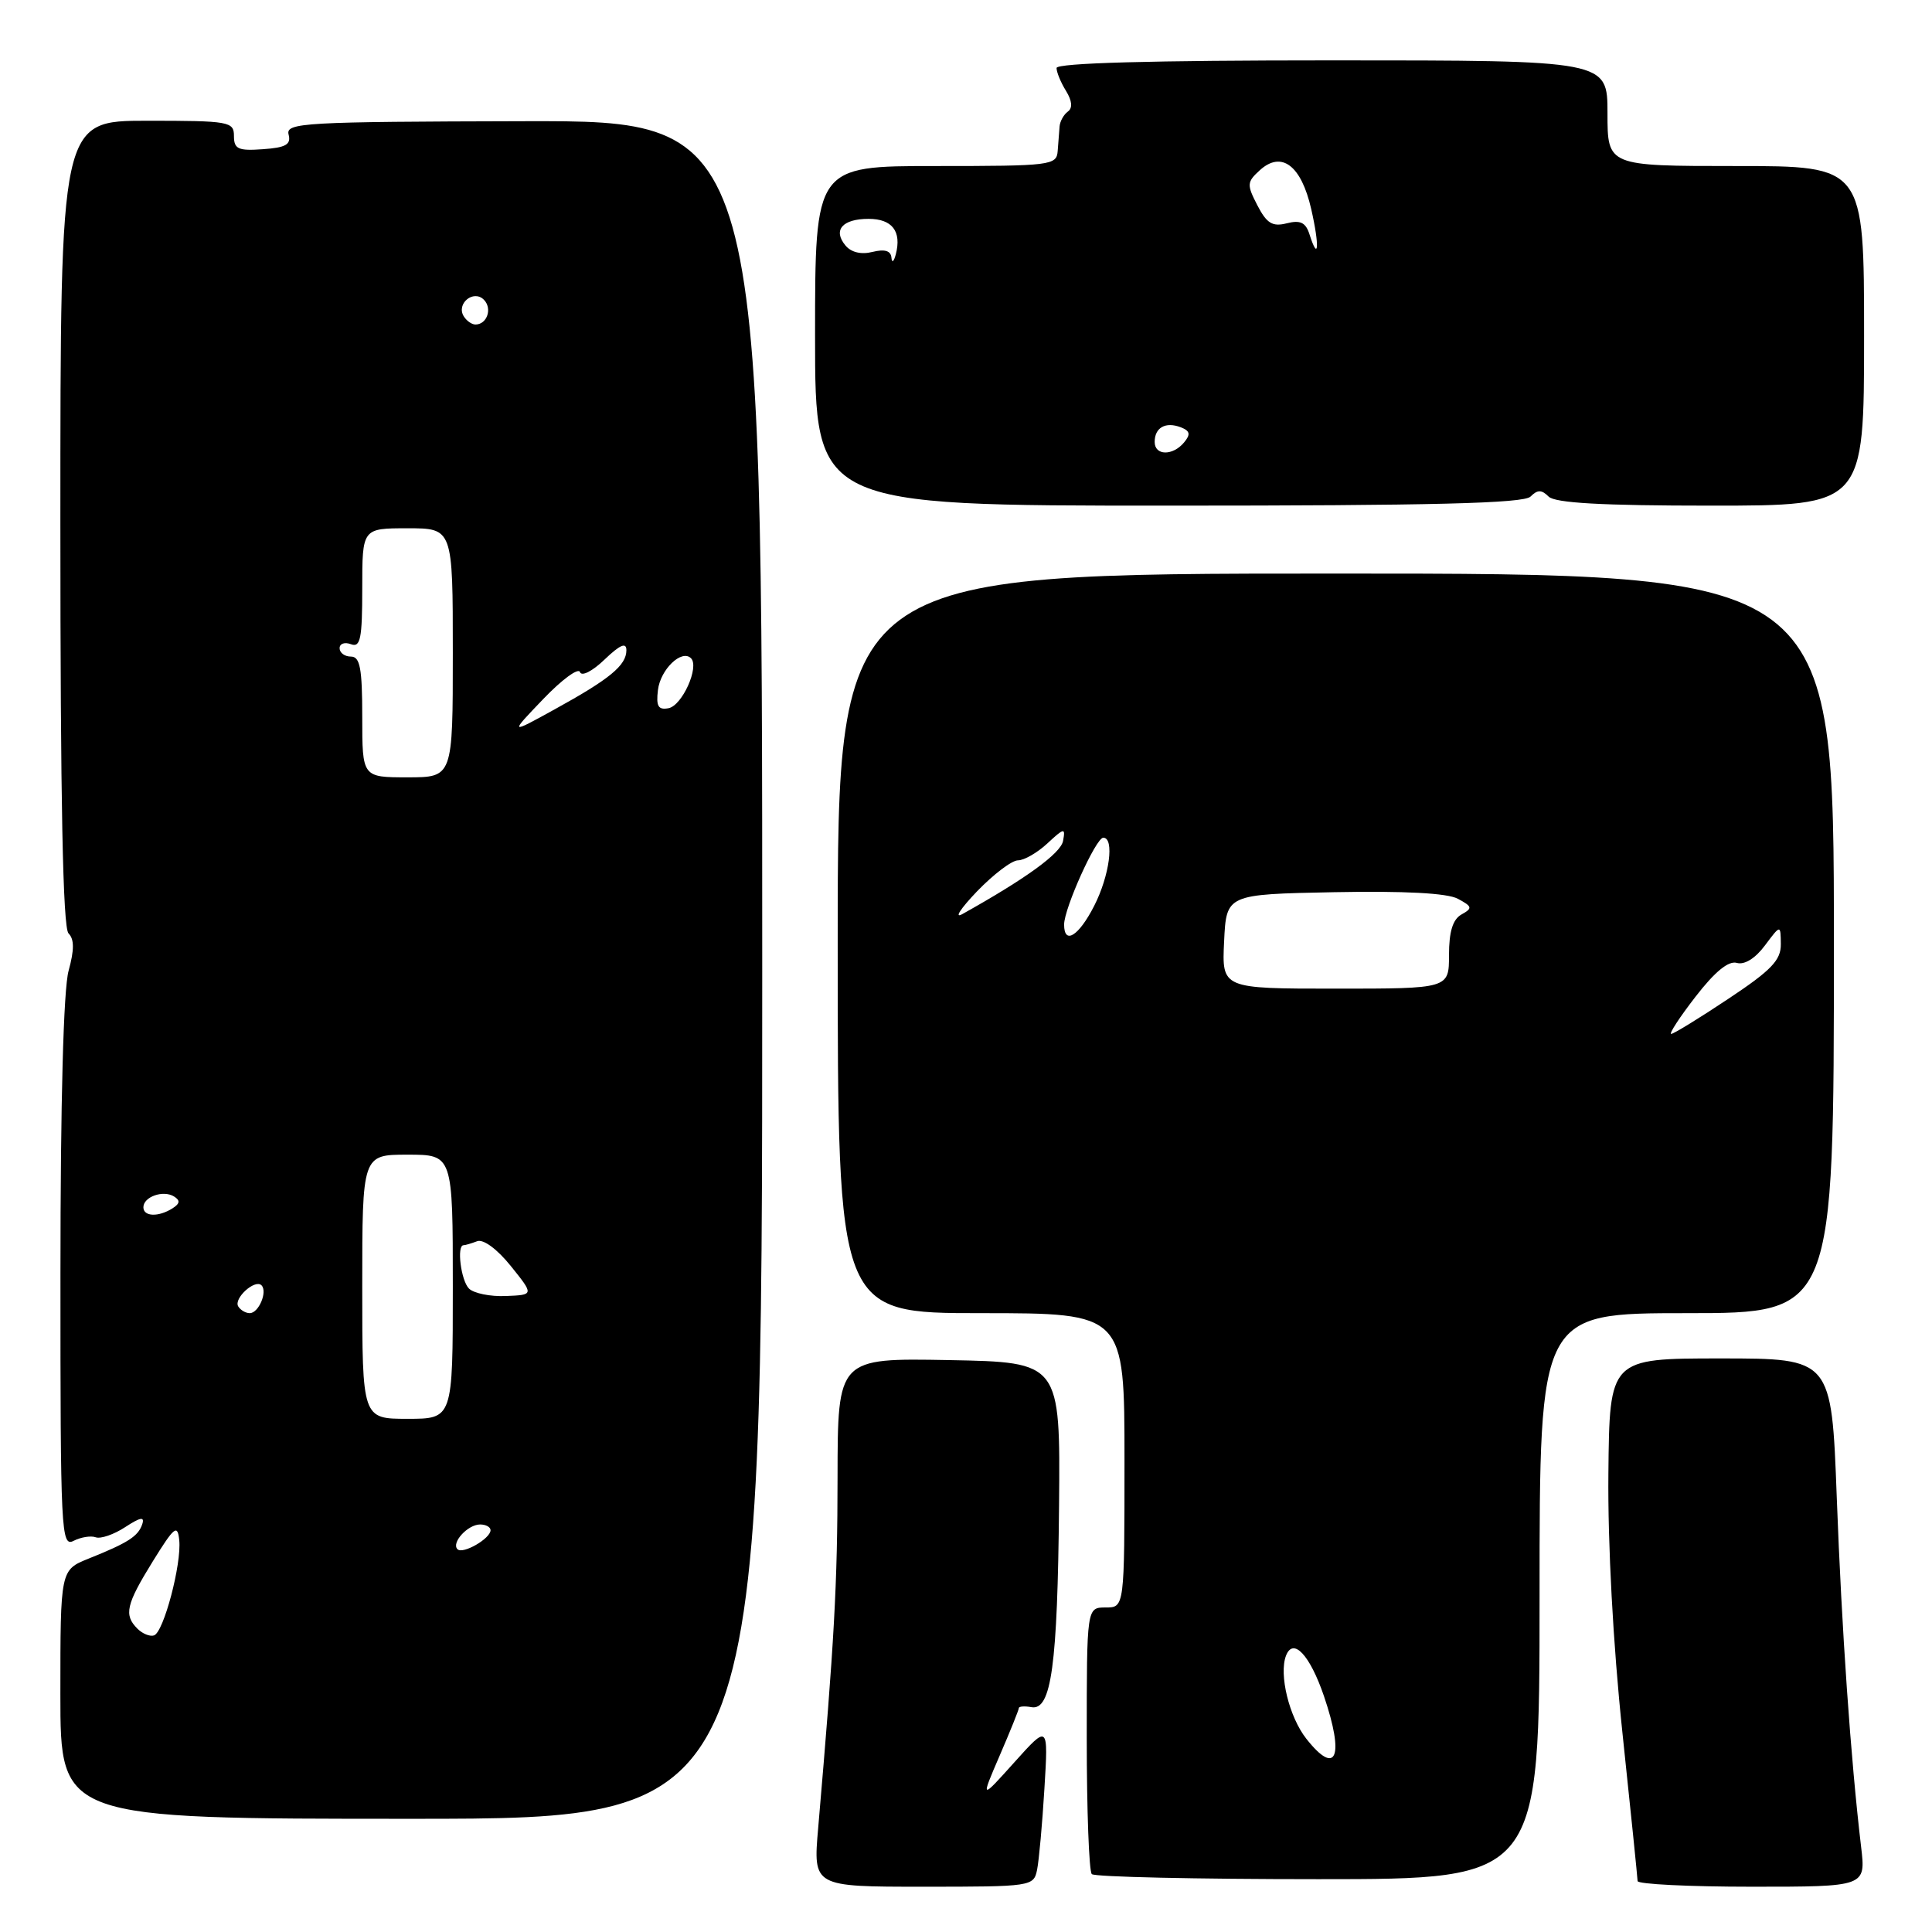 <?xml version="1.0" encoding="UTF-8" standalone="no"?>
<!DOCTYPE svg PUBLIC "-//W3C//DTD SVG 1.1//EN" "http://www.w3.org/Graphics/SVG/1.1/DTD/svg11.dtd" >
<svg xmlns="http://www.w3.org/2000/svg" xmlns:xlink="http://www.w3.org/1999/xlink" version="1.1" viewBox="0 0 256 256">
 <g >
 <path fill="currentColor"
d=" M 137.42 247.75 C 137.67 246.51 138.11 241.68 138.39 237.00 C 138.91 228.50 138.91 228.50 134.42 233.50 C 129.93 238.50 129.93 238.50 132.46 232.63 C 133.86 229.39 135.00 226.56 135.00 226.33 C 135.00 226.10 135.76 226.04 136.68 226.21 C 139.31 226.67 140.13 220.68 140.33 199.50 C 140.50 180.50 140.50 180.50 125.75 180.22 C 111.00 179.95 111.00 179.95 110.98 195.72 C 110.97 209.98 110.56 217.30 108.41 242.25 C 107.74 250.00 107.74 250.00 122.35 250.00 C 136.70 250.00 136.97 249.96 137.42 247.75 Z  M 246.61 244.75 C 245.23 233.13 244.03 215.87 243.38 198.41 C 242.69 180.00 242.69 180.00 227.98 180.00 C 213.27 180.00 213.27 180.00 213.12 195.25 C 213.03 204.60 213.74 217.84 214.97 229.50 C 216.08 239.95 216.98 248.84 216.99 249.25 C 216.99 249.66 223.80 250.00 232.12 250.00 C 247.23 250.00 247.23 250.00 246.61 244.75 Z  M 204.00 211.50 C 204.00 174.00 204.00 174.00 223.50 174.00 C 243.00 174.00 243.00 174.00 243.00 125.00 C 243.00 76.00 243.00 76.00 177.00 76.00 C 111.00 76.00 111.00 76.00 111.00 125.00 C 111.00 174.00 111.00 174.00 130.00 174.00 C 149.00 174.00 149.00 174.00 149.00 193.50 C 149.00 213.00 149.00 213.00 146.50 213.00 C 144.00 213.00 144.00 213.00 144.00 230.33 C 144.00 239.87 144.30 247.97 144.67 248.33 C 145.03 248.70 158.53 249.00 174.67 249.00 C 204.00 249.00 204.00 249.00 204.00 211.50 Z  M 101.00 128.49 C 101.00 15.99 101.00 15.99 69.40 16.06 C 40.29 16.13 37.84 16.26 38.24 17.82 C 38.59 19.15 37.88 19.56 34.84 19.77 C 31.56 20.01 31.00 19.75 31.00 18.02 C 31.00 16.11 30.38 16.00 19.50 16.00 C 8.00 16.00 8.00 16.00 8.00 69.30 C 8.00 106.14 8.33 122.93 9.08 123.68 C 9.85 124.45 9.85 125.86 9.09 128.63 C 8.41 131.06 8.01 146.00 8.01 168.79 C 8.00 203.02 8.10 205.02 9.75 204.17 C 10.71 203.68 12.04 203.46 12.69 203.70 C 13.34 203.93 15.10 203.33 16.59 202.35 C 18.61 201.03 19.19 200.93 18.85 201.96 C 18.31 203.57 16.97 204.43 11.75 206.52 C 8.00 208.03 8.00 208.03 8.00 224.51 C 8.00 241.00 8.00 241.00 54.50 241.00 C 101.00 241.00 101.00 241.00 101.00 128.49 Z  M 202.80 65.80 C 203.73 64.87 204.27 64.87 205.20 65.80 C 206.05 66.65 212.24 67.00 226.70 67.00 C 247.00 67.00 247.00 67.00 247.00 44.50 C 247.00 22.00 247.00 22.00 230.00 22.00 C 213.00 22.00 213.00 22.00 213.00 15.00 C 213.00 8.00 213.00 8.00 176.50 8.00 C 152.51 8.00 140.00 8.35 140.00 9.01 C 140.00 9.57 140.56 10.93 141.25 12.04 C 142.06 13.36 142.15 14.31 141.50 14.78 C 140.95 15.18 140.46 16.06 140.40 16.75 C 140.34 17.44 140.23 18.90 140.15 20.00 C 140.01 21.91 139.28 22.00 124.00 22.00 C 108.00 22.00 108.00 22.00 108.00 44.50 C 108.00 67.00 108.00 67.00 154.80 67.00 C 189.87 67.00 201.90 66.70 202.80 65.80 Z  M 173.10 230.40 C 170.82 227.51 169.45 221.89 170.40 219.39 C 171.35 216.92 173.56 219.27 175.43 224.74 C 178.17 232.79 177.08 235.45 173.10 230.40 Z  M 224.68 132.05 C 227.23 128.75 229.04 127.27 230.14 127.59 C 231.15 127.88 232.59 126.99 233.86 125.28 C 235.94 122.50 235.94 122.50 235.97 125.10 C 235.99 127.23 234.72 128.56 229.01 132.35 C 225.17 134.91 221.76 137.00 221.44 137.00 C 221.12 137.00 222.57 134.77 224.68 132.05 Z  M 162.20 124.75 C 162.50 118.50 162.50 118.50 176.76 118.22 C 186.10 118.04 191.77 118.34 193.17 119.09 C 195.09 120.12 195.15 120.34 193.66 121.17 C 192.50 121.82 192.00 123.44 192.00 126.55 C 192.00 131.00 192.00 131.00 176.95 131.00 C 161.90 131.00 161.90 131.00 162.20 124.75 Z  M 141.00 122.51 C 141.00 120.37 145.22 111.00 146.19 111.00 C 147.69 111.00 147.02 116.05 144.98 120.04 C 142.94 124.04 141.00 125.25 141.00 122.51 Z  M 129.45 118.12 C 131.63 115.86 134.07 114.00 134.89 114.00 C 135.70 114.00 137.46 112.99 138.79 111.75 C 141.03 109.67 141.19 109.65 140.86 111.43 C 140.55 113.07 135.98 116.40 127.50 121.13 C 126.40 121.74 127.28 120.39 129.45 118.12 Z  M 18.21 215.81 C 16.39 213.99 16.70 212.62 20.25 206.88 C 23.10 202.28 23.53 201.94 23.75 204.07 C 24.08 207.23 21.69 216.27 20.41 216.70 C 19.87 216.88 18.88 216.48 18.21 215.81 Z  M 60.62 205.28 C 59.76 204.43 61.98 202.00 63.62 202.00 C 64.38 202.00 65.00 202.34 65.00 202.76 C 65.00 203.87 61.32 205.99 60.62 205.28 Z  M 48.00 170.50 C 48.00 153.00 48.00 153.00 54.00 153.00 C 60.00 153.00 60.00 153.00 60.00 170.50 C 60.00 188.00 60.00 188.00 54.00 188.00 C 48.00 188.00 48.00 188.00 48.00 170.50 Z  M 31.57 173.11 C 30.92 172.06 33.78 169.45 34.65 170.31 C 35.48 171.15 34.28 174.00 33.09 174.00 C 32.56 174.00 31.87 173.60 31.57 173.11 Z  M 62.14 170.74 C 61.08 169.68 60.49 165.00 61.42 165.00 C 61.65 165.00 62.46 164.76 63.22 164.47 C 64.04 164.15 65.88 165.51 67.69 167.76 C 70.76 171.58 70.76 171.58 67.02 171.73 C 64.97 171.82 62.77 171.37 62.14 170.74 Z  M 19.00 159.97 C 19.00 158.58 21.63 157.65 23.06 158.54 C 23.90 159.06 23.85 159.48 22.86 160.11 C 21.00 161.29 19.00 161.22 19.00 159.97 Z  M 48.00 95.00 C 48.00 88.56 47.71 87.00 46.50 87.00 C 45.67 87.00 45.00 86.50 45.00 85.89 C 45.00 85.28 45.67 85.05 46.50 85.36 C 47.76 85.84 48.00 84.64 48.00 77.97 C 48.00 70.00 48.00 70.00 54.00 70.00 C 60.00 70.00 60.00 70.00 60.00 86.50 C 60.00 103.00 60.00 103.00 54.00 103.00 C 48.00 103.00 48.00 103.00 48.00 95.00 Z  M 71.99 92.62 C 74.46 90.04 76.65 88.44 76.85 89.05 C 77.06 89.67 78.49 88.95 80.11 87.39 C 82.17 85.42 83.00 85.07 83.00 86.16 C 83.00 88.16 80.81 89.97 73.50 93.99 C 67.50 97.30 67.50 97.30 71.99 92.62 Z  M 87.18 91.44 C 87.50 88.71 90.32 85.99 91.56 87.22 C 92.70 88.36 90.40 93.49 88.59 93.84 C 87.22 94.10 86.92 93.59 87.18 91.44 Z  M 61.45 41.91 C 60.42 40.25 62.73 38.33 64.11 39.71 C 65.27 40.87 64.54 43.00 63.00 43.00 C 62.51 43.00 61.82 42.51 61.45 41.91 Z  M 153.00 58.56 C 153.00 56.66 154.43 55.85 156.44 56.61 C 157.69 57.09 157.79 57.55 156.90 58.62 C 155.40 60.43 153.00 60.39 153.00 58.56 Z  M 118.12 34.14 C 118.04 33.22 117.23 32.98 115.61 33.38 C 114.12 33.76 112.78 33.44 112.03 32.53 C 110.33 30.49 111.62 29.00 115.09 29.00 C 118.22 29.00 119.49 30.65 118.70 33.69 C 118.44 34.69 118.18 34.89 118.12 34.14 Z  M 173.52 31.07 C 173.02 29.48 172.31 29.13 170.50 29.59 C 168.60 30.07 167.85 29.60 166.61 27.21 C 165.19 24.46 165.21 24.12 166.95 22.54 C 169.82 19.95 172.42 21.92 173.74 27.69 C 174.86 32.59 174.72 34.84 173.52 31.07 Z "/>
</g>
</svg>